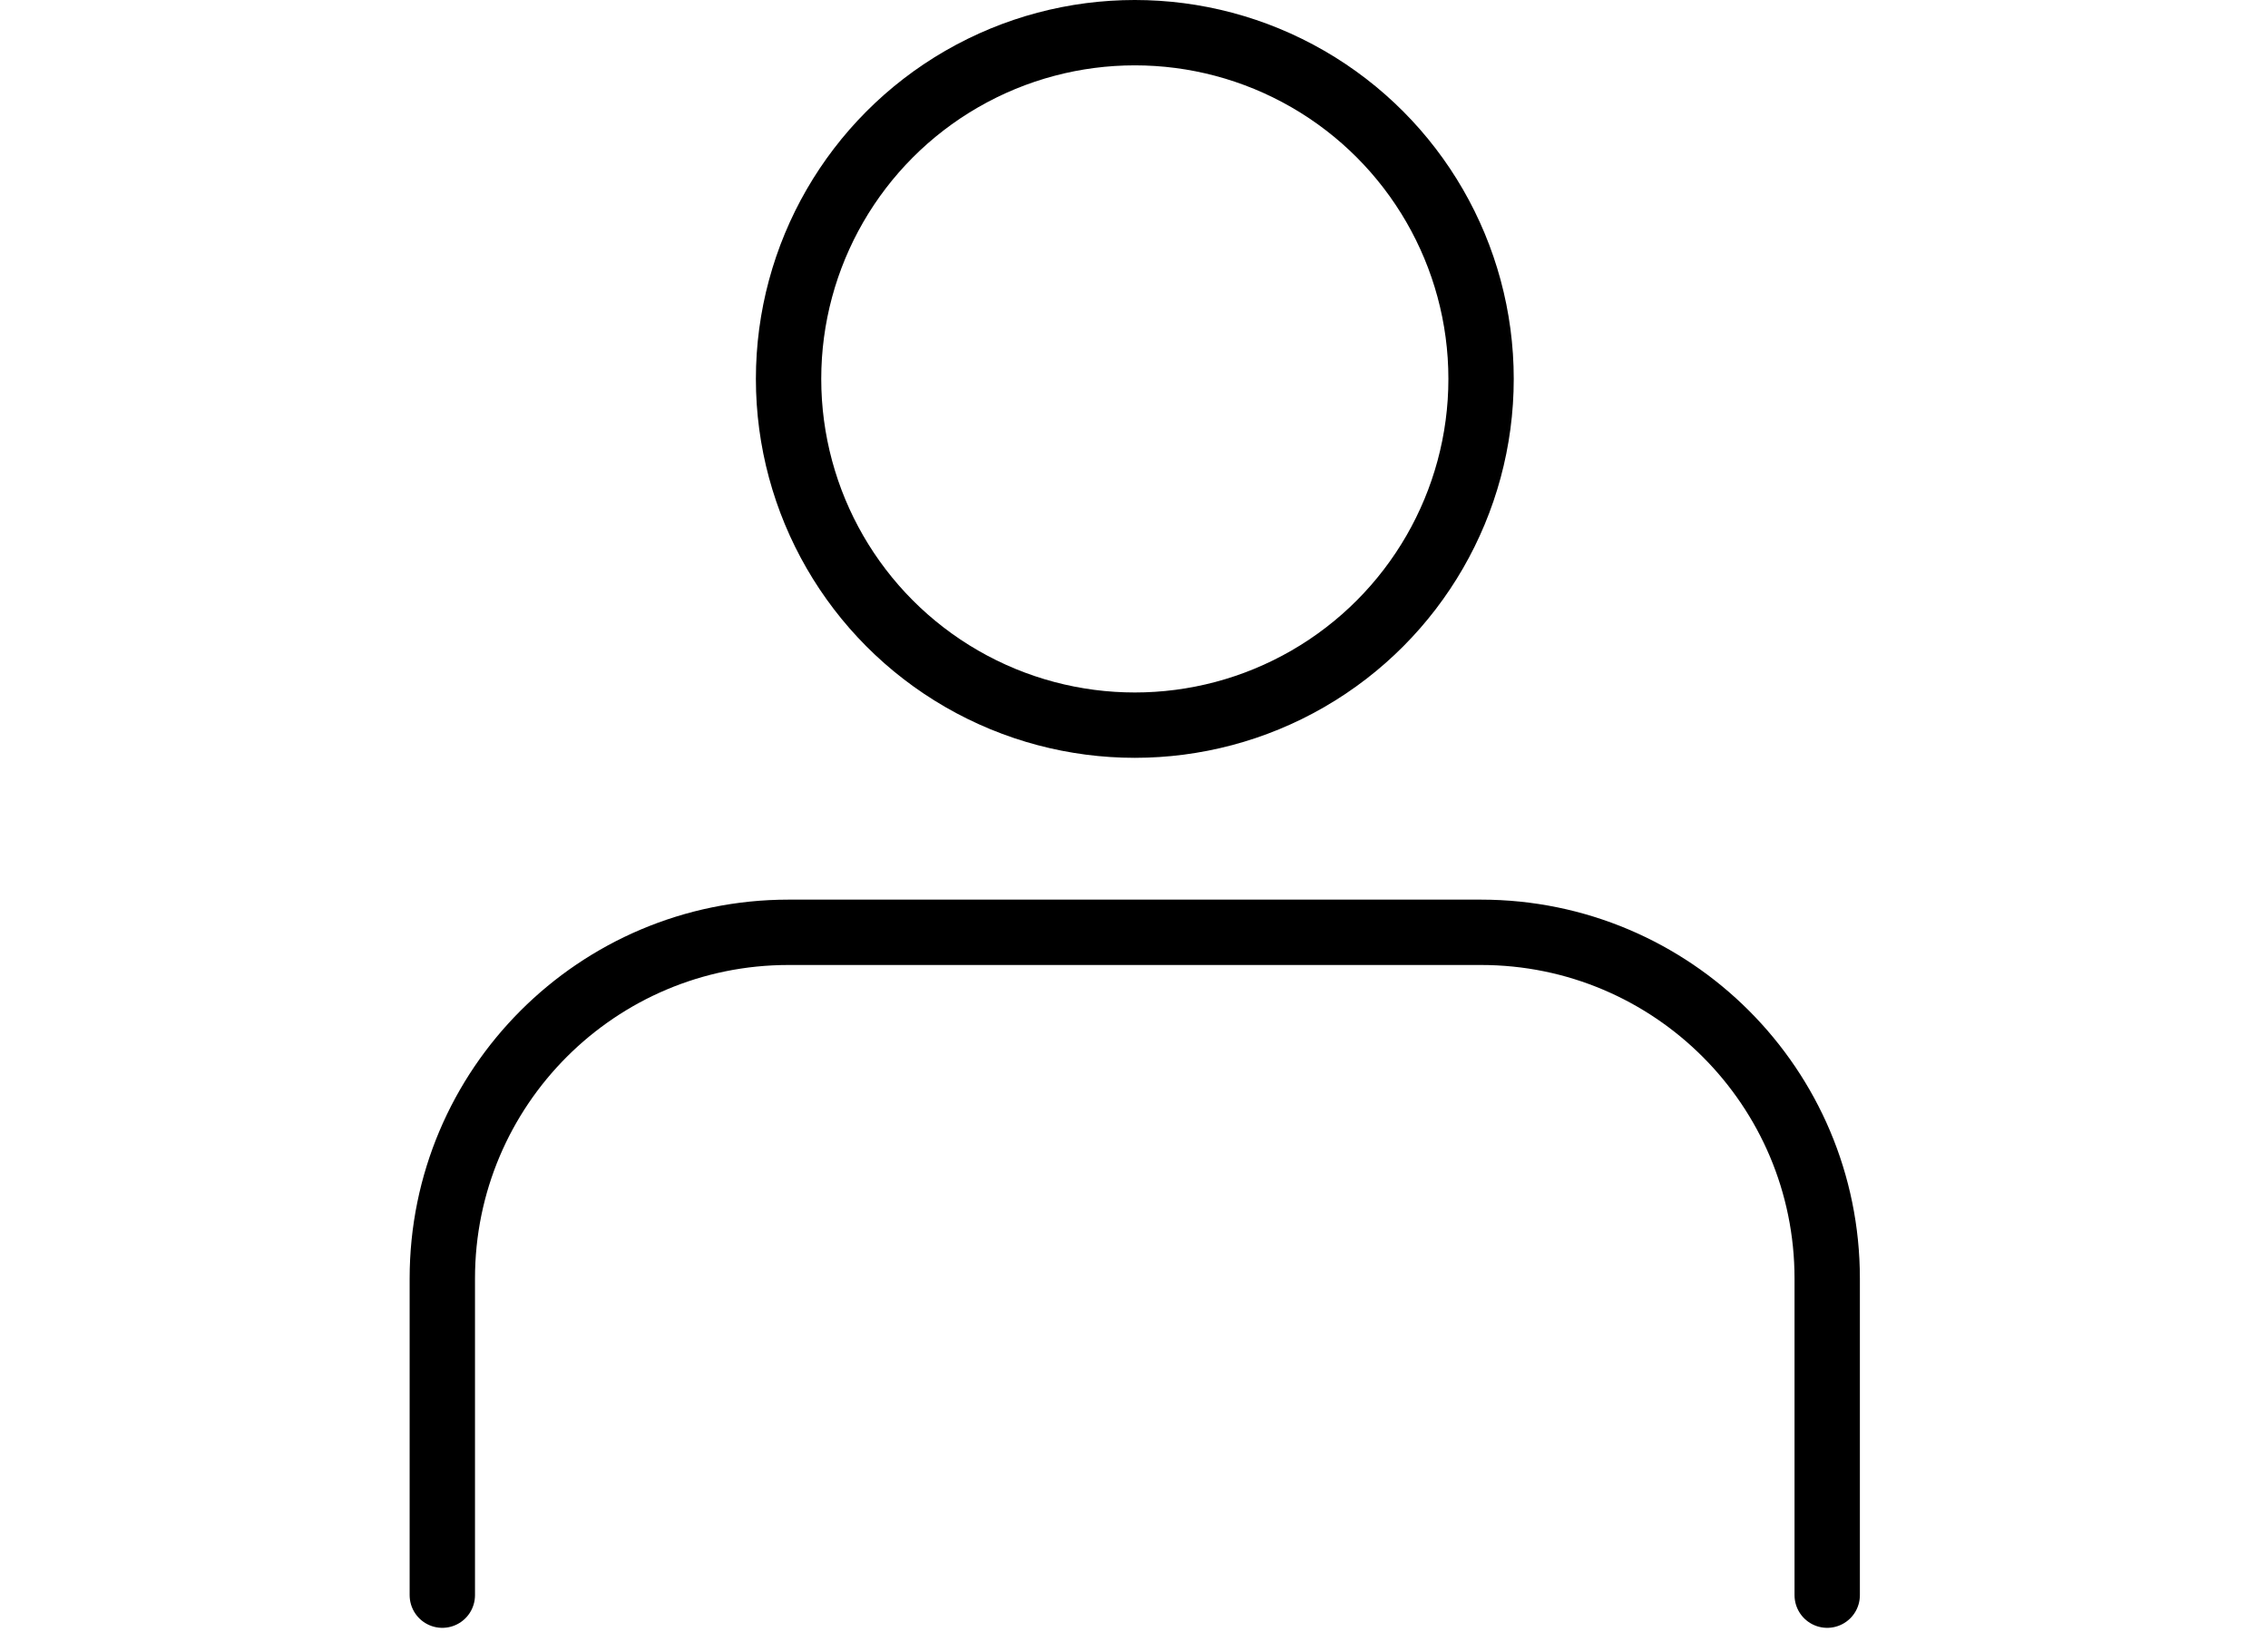 <?xml version="1.0" encoding="UTF-8"?><svg id="Ebene_3" xmlns="http://www.w3.org/2000/svg" viewBox="0 0 208.23 149.87"><defs><style>.cls-1{fill:none;stroke:#000;stroke-linecap:round;stroke-linejoin:round;stroke-width:6px;}</style></defs><path class="cls-1" d="m167.76,146.46v-29.07c0-17.56-14.23-31.79-31.79-31.79h-63.57c-17.56,0-31.79,14.23-31.79,31.79v29.07"/><circle class="cls-1" cx="104.19" cy="34.79" r="31.79"/></svg>